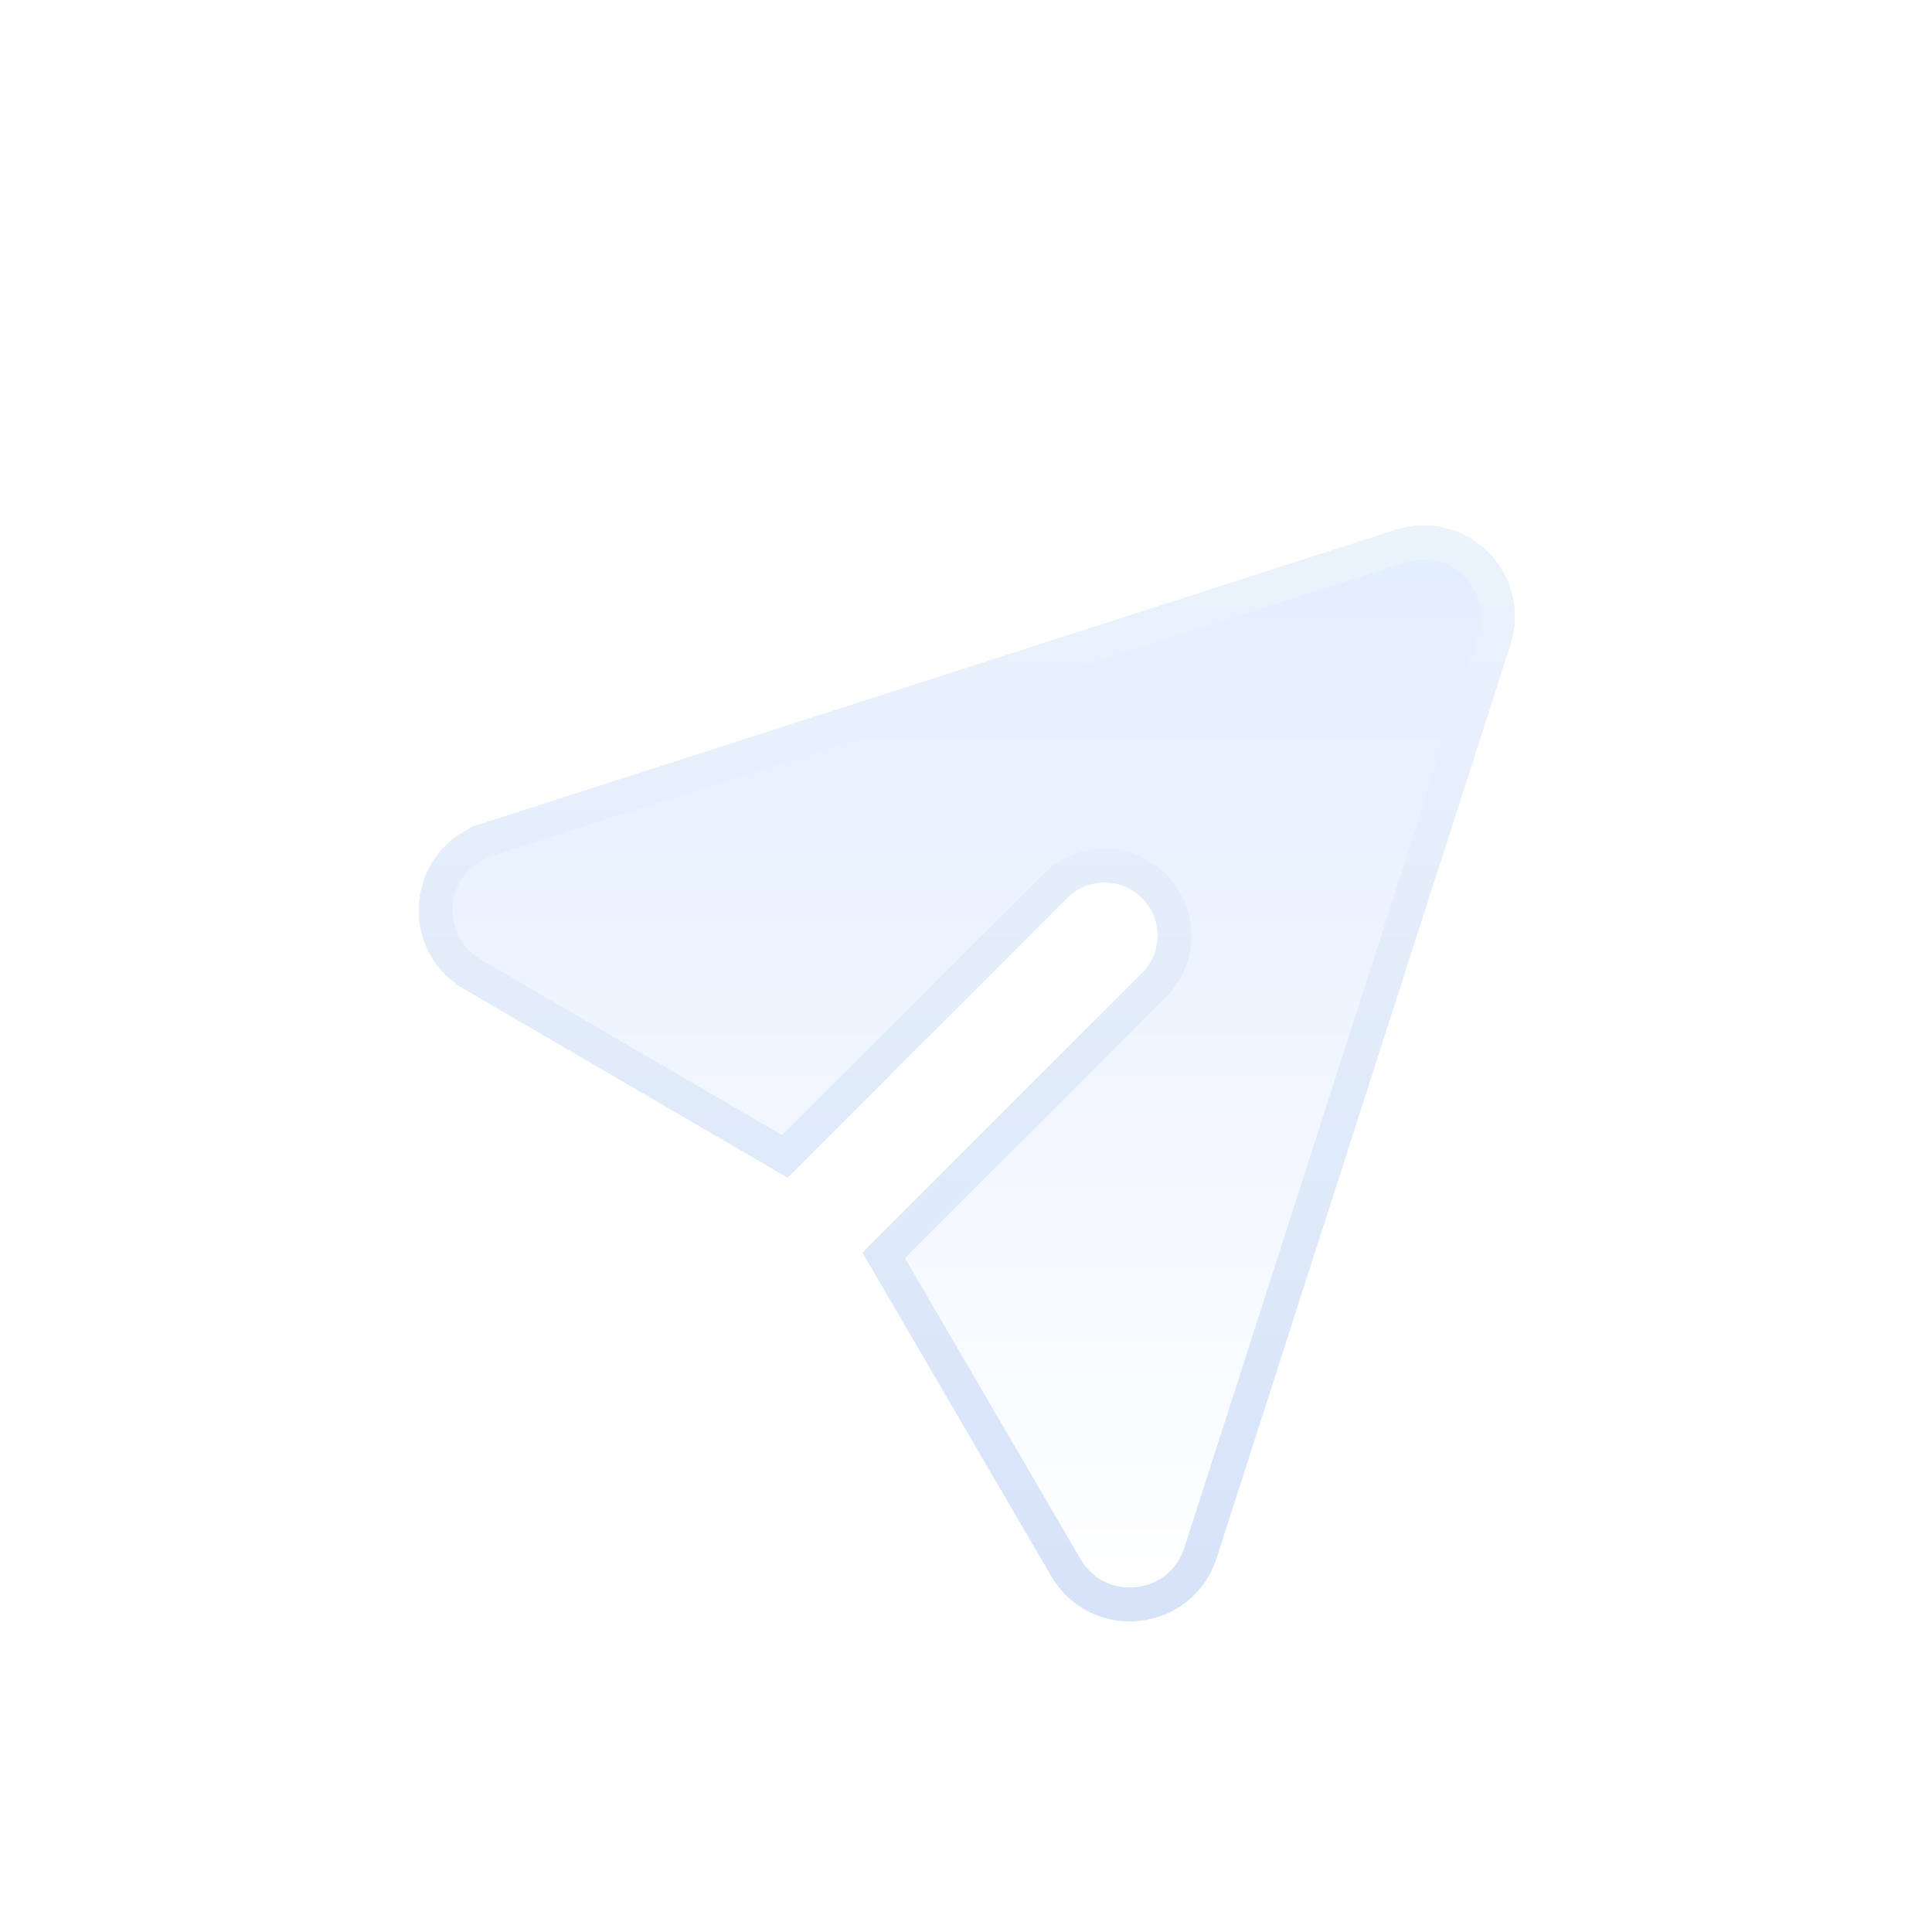 <svg width="55" height="55" viewBox="0 0 55 55" fill="none" xmlns="http://www.w3.org/2000/svg">
<g filter="url(#filter0_ddii_156_2812)">
<path d="M42.362 8.965C41.669 8.273 40.661 8.033 39.735 8.331L13.723 16.692C12.735 17.01 12.051 17.848 11.938 18.88C11.825 19.911 12.314 20.877 13.21 21.398L22.421 26.77L30.377 18.812C30.967 18.222 31.923 18.222 32.513 18.812C33.103 19.401 33.103 20.358 32.513 20.947L24.554 28.906L29.926 38.117C30.399 38.926 31.235 39.403 32.155 39.403C32.251 39.403 32.35 39.397 32.449 39.387C33.479 39.274 34.318 38.59 34.634 37.603L42.998 11.594C43.296 10.662 43.052 9.655 42.362 8.965Z" fill="url(#paint0_linear_156_2812)"/>
<path d="M39.883 8.79L39.883 8.79C40.637 8.547 41.457 8.742 42.02 9.306C42.583 9.869 42.781 10.687 42.538 11.447L34.175 37.456L34.175 37.456C33.917 38.26 33.239 38.814 32.398 38.907C32.312 38.916 32.231 38.92 32.155 38.92C31.407 38.92 30.73 38.535 30.343 37.873L25.158 28.984L32.854 21.288C33.632 20.51 33.632 19.249 32.854 18.471C32.076 17.692 30.814 17.692 30.036 18.471L30.036 18.471L22.342 26.166L13.453 20.982L13.453 20.981C12.721 20.556 12.325 19.773 12.417 18.933L12.417 18.933C12.509 18.09 13.063 17.411 13.871 17.152C13.871 17.151 13.871 17.151 13.871 17.151L39.883 8.79Z" stroke="url(#paint1_linear_156_2812)" stroke-width="0.965"/>
</g>
<defs>
<filter id="filter0_ddii_156_2812" x="0.344" y="0.487" width="54.357" height="54.354" filterUnits="userSpaceOnUse" color-interpolation-filters="sRGB">
<feFlood flood-opacity="0" result="BackgroundImageFix"/>
<feColorMatrix in="SourceAlpha" type="matrix" values="0 0 0 0 0 0 0 0 0 0 0 0 0 0 0 0 0 0 127 0" result="hardAlpha"/>
<feOffset dy="1.93"/>
<feGaussianBlur stdDeviation="1.93"/>
<feComposite in2="hardAlpha" operator="out"/>
<feColorMatrix type="matrix" values="0 0 0 0 0.013 0 0 0 0 0.064 0 0 0 0 0.147 0 0 0 0.26 0"/>
<feBlend mode="normal" in2="BackgroundImageFix" result="effect1_dropShadow_156_2812"/>
<feColorMatrix in="SourceAlpha" type="matrix" values="0 0 0 0 0 0 0 0 0 0 0 0 0 0 0 0 0 0 127 0" result="hardAlpha"/>
<feOffset dy="3.859"/>
<feGaussianBlur stdDeviation="5.789"/>
<feComposite in2="hardAlpha" operator="out"/>
<feColorMatrix type="matrix" values="0 0 0 0 0.056 0 0 0 0 0.163 0 0 0 0 0.34 0 0 0 0.1 0"/>
<feBlend mode="normal" in2="effect1_dropShadow_156_2812" result="effect2_dropShadow_156_2812"/>
<feBlend mode="normal" in="SourceGraphic" in2="effect2_dropShadow_156_2812" result="shape"/>
<feColorMatrix in="SourceAlpha" type="matrix" values="0 0 0 0 0 0 0 0 0 0 0 0 0 0 0 0 0 0 127 0" result="hardAlpha"/>
<feOffset dy="1.93"/>
<feGaussianBlur stdDeviation="0.965"/>
<feComposite in2="hardAlpha" operator="arithmetic" k2="-1" k3="1"/>
<feColorMatrix type="matrix" values="0 0 0 0 1 0 0 0 0 1 0 0 0 0 1 0 0 0 0.58 0"/>
<feBlend mode="normal" in2="shape" result="effect3_innerShadow_156_2812"/>
<feColorMatrix in="SourceAlpha" type="matrix" values="0 0 0 0 0 0 0 0 0 0 0 0 0 0 0 0 0 0 127 0" result="hardAlpha"/>
<feOffset dy="-0.965"/>
<feGaussianBlur stdDeviation="0.193"/>
<feComposite in2="hardAlpha" operator="arithmetic" k2="-1" k3="1"/>
<feColorMatrix type="matrix" values="0 0 0 0 0.151 0 0 0 0 0.472 0 0 0 0 1 0 0 0 0.13 0"/>
<feBlend mode="normal" in2="effect3_innerShadow_156_2812" result="effect4_innerShadow_156_2812"/>
</filter>
<linearGradient id="paint0_linear_156_2812" x1="27.522" y1="8.205" x2="27.522" y2="39.403" gradientUnits="userSpaceOnUse">
<stop stop-color="#E2EDFF"/>
<stop offset="1" stop-color="white"/>
</linearGradient>
<linearGradient id="paint1_linear_156_2812" x1="27.522" y1="8.205" x2="27.522" y2="39.403" gradientUnits="userSpaceOnUse">
<stop stop-color="#EBF3FC"/>
<stop offset="1" stop-color="#D6E3F8"/>
</linearGradient>
</defs>
</svg>
